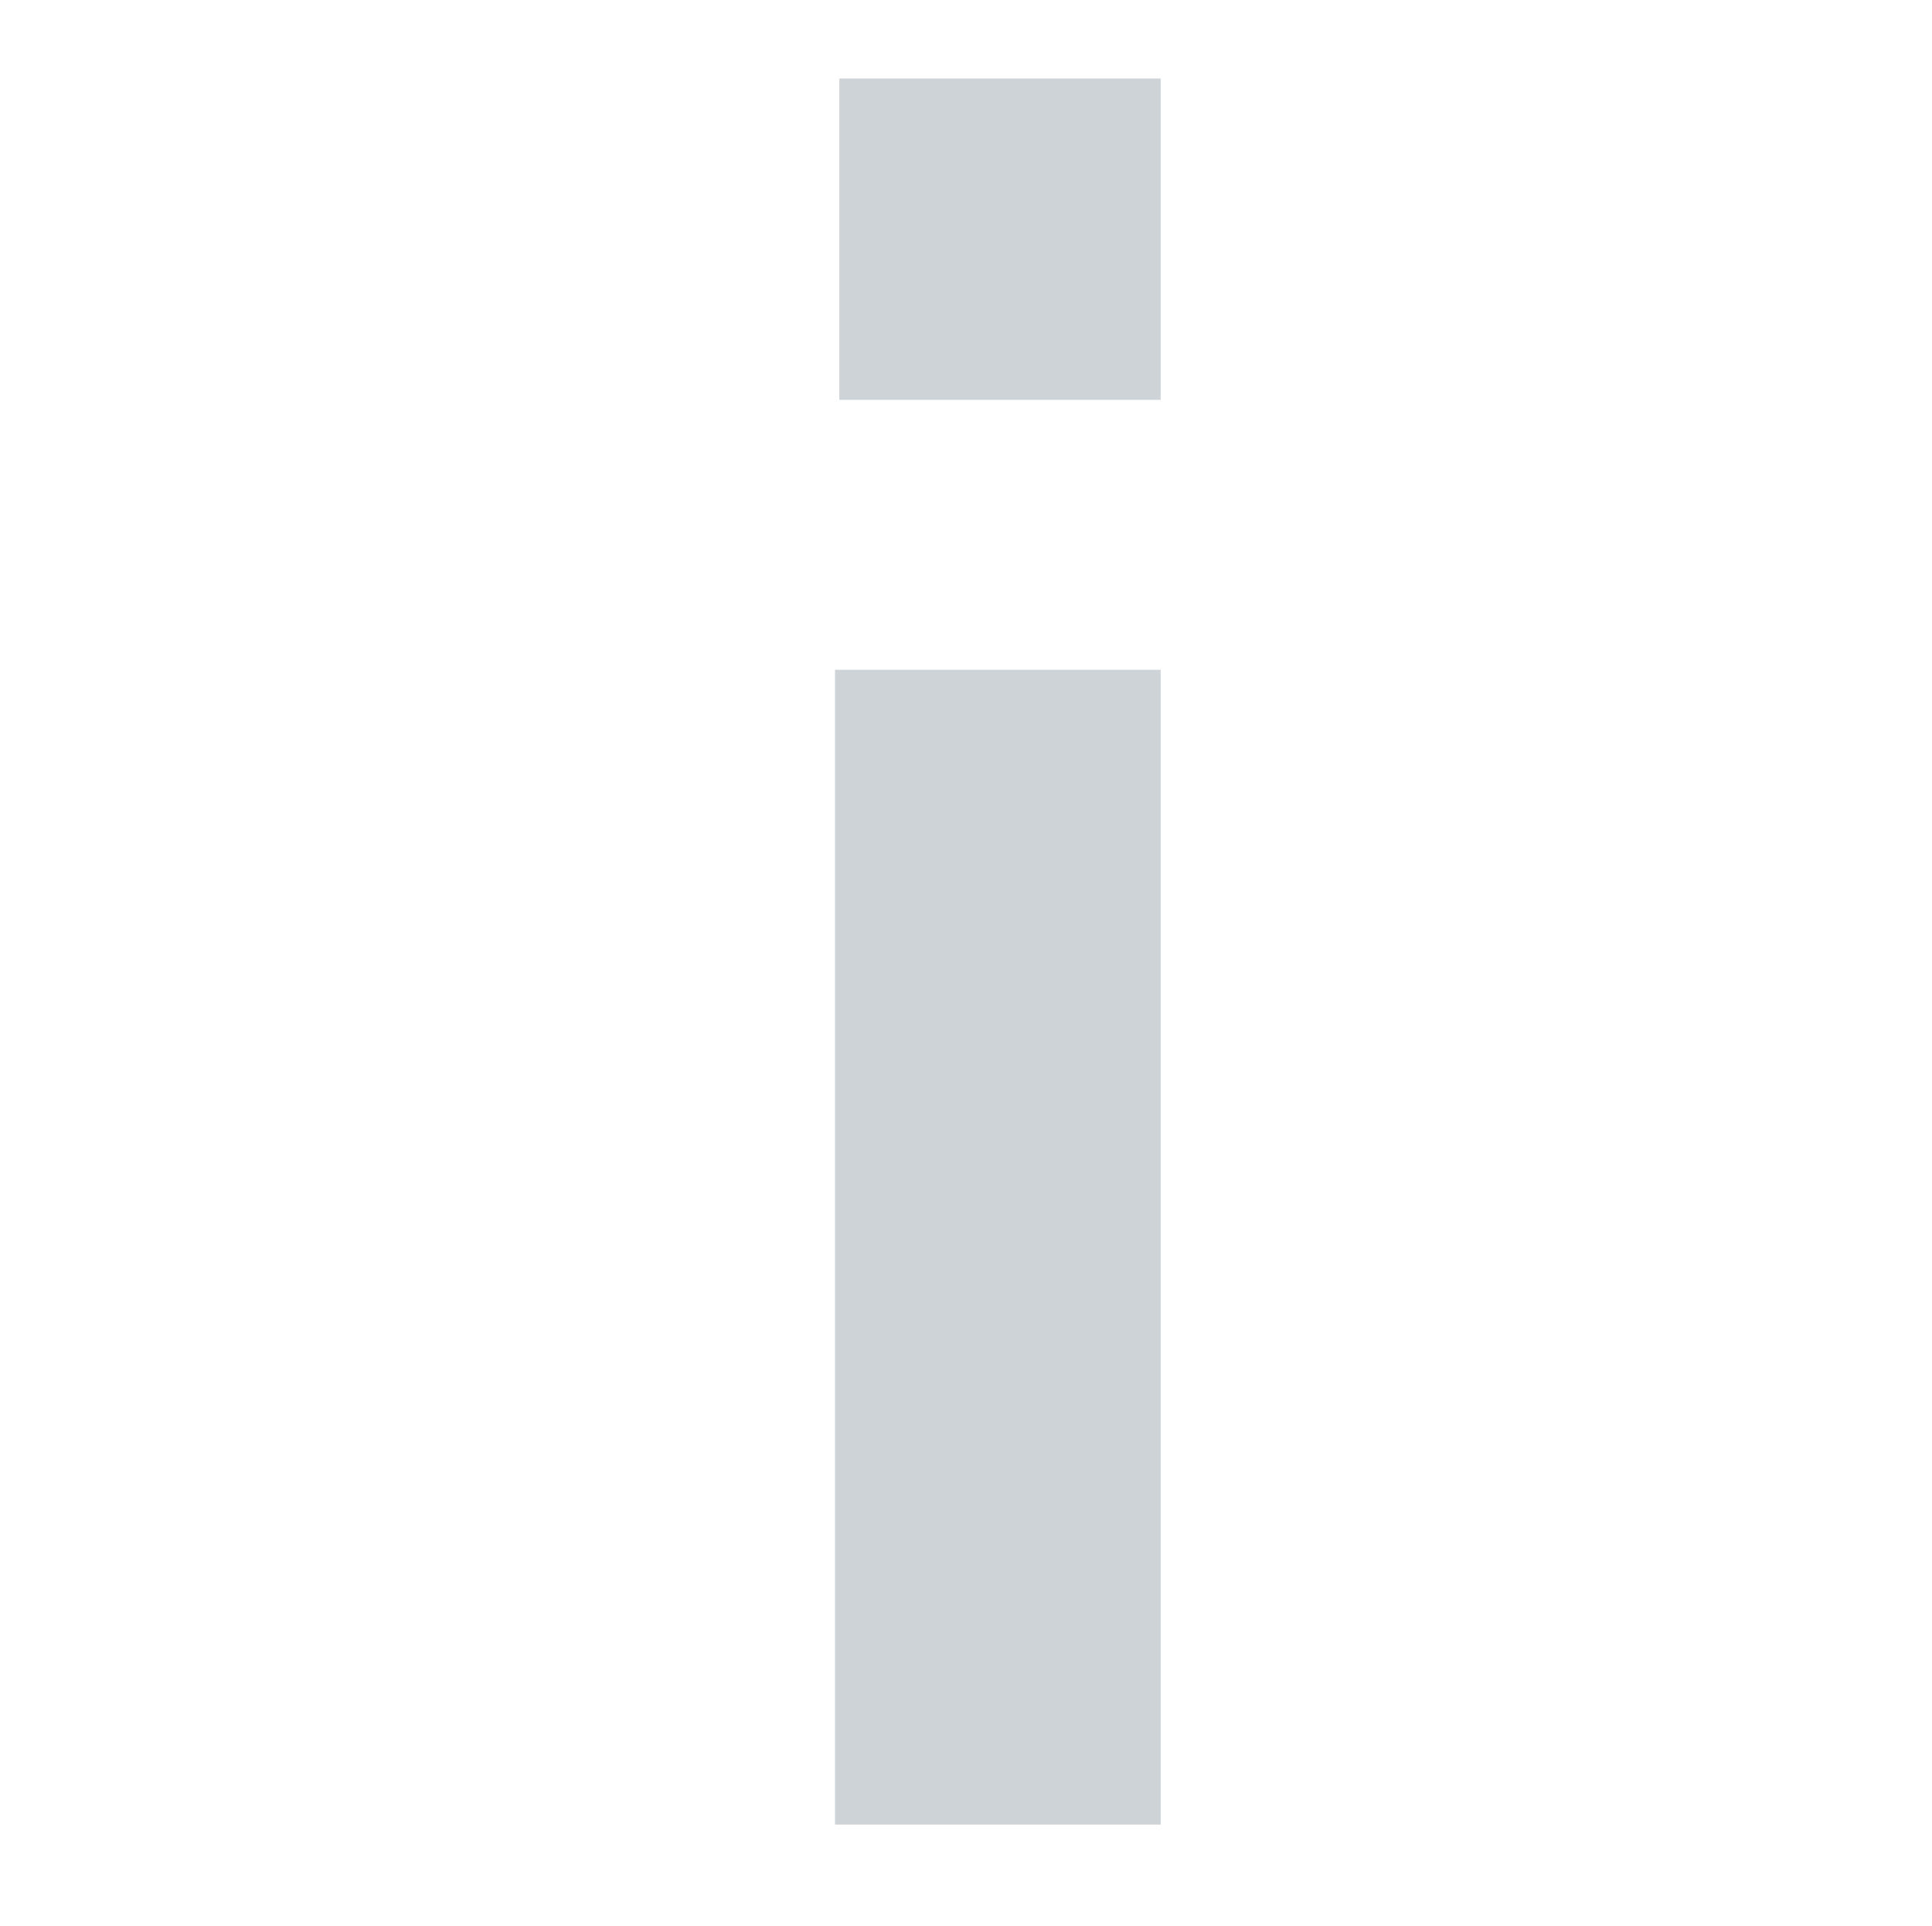 <?xml version="1.0" encoding="UTF-8" standalone="no"?>
<!-- Created with Inkscape (http://www.inkscape.org/) -->

<svg
   width="300.675"
   height="299.683"
   viewBox="0 0 300.675 299.683"
   version="1.1"
   id="svg1"
   inkscape:version="1.3.2 (091e20e, 2023-11-25, custom)"
   sodipodi:docname="i_tolerance.svg"
   xml:space="preserve"
   xmlns:inkscape="http://www.inkscape.org/namespaces/inkscape"
   xmlns:sodipodi="http://sodipodi.sourceforge.net/DTD/sodipodi-0.dtd"
   xmlns="http://www.w3.org/2000/svg"
   xmlns:svg="http://www.w3.org/2000/svg"><sodipodi:namedview
     id="namedview1"
     pagecolor="#ffffff"
     bordercolor="#000000"
     borderopacity="0.25"
     inkscape:showpageshadow="2"
     inkscape:pageopacity="0.0"
     inkscape:pagecheckerboard="0"
     inkscape:deskcolor="#d1d1d1"
     inkscape:document-units="px"
     inkscape:zoom="1.4104167"
     inkscape:cx="277.93205"
     inkscape:cy="225.11078"
     inkscape:window-width="1920"
     inkscape:window-height="1017"
     inkscape:window-x="-8"
     inkscape:window-y="-8"
     inkscape:window-maximized="1"
     inkscape:current-layer="g28"
     showguides="true" /><defs
     id="defs1" /><g
     inkscape:label="Layer 1"
     inkscape:groupmode="layer"
     id="layer1"
     style="display:inline"
     transform="translate(-3029.883,-20.807)"><g
       id="g28"
       transform="matrix(0.898,0,0,0.898,256.405,-1356.994)"><rect
         style="fill:#cdd3d7;stroke:#cdd3d7;stroke-width:1.227;stroke-opacity:1"
         id="rect1"
         width="55.21"
         height="198.883"
         x="3233.831"
         y="1650.982" /><rect
         style="fill:#cdd3d7;stroke:#cdd3d7;stroke-width:1.398;stroke-opacity:1"
         id="rect2"
         width="54.29"
         height="54.29"
         x="3234.665"
         y="1548.602" /></g></g></svg>
